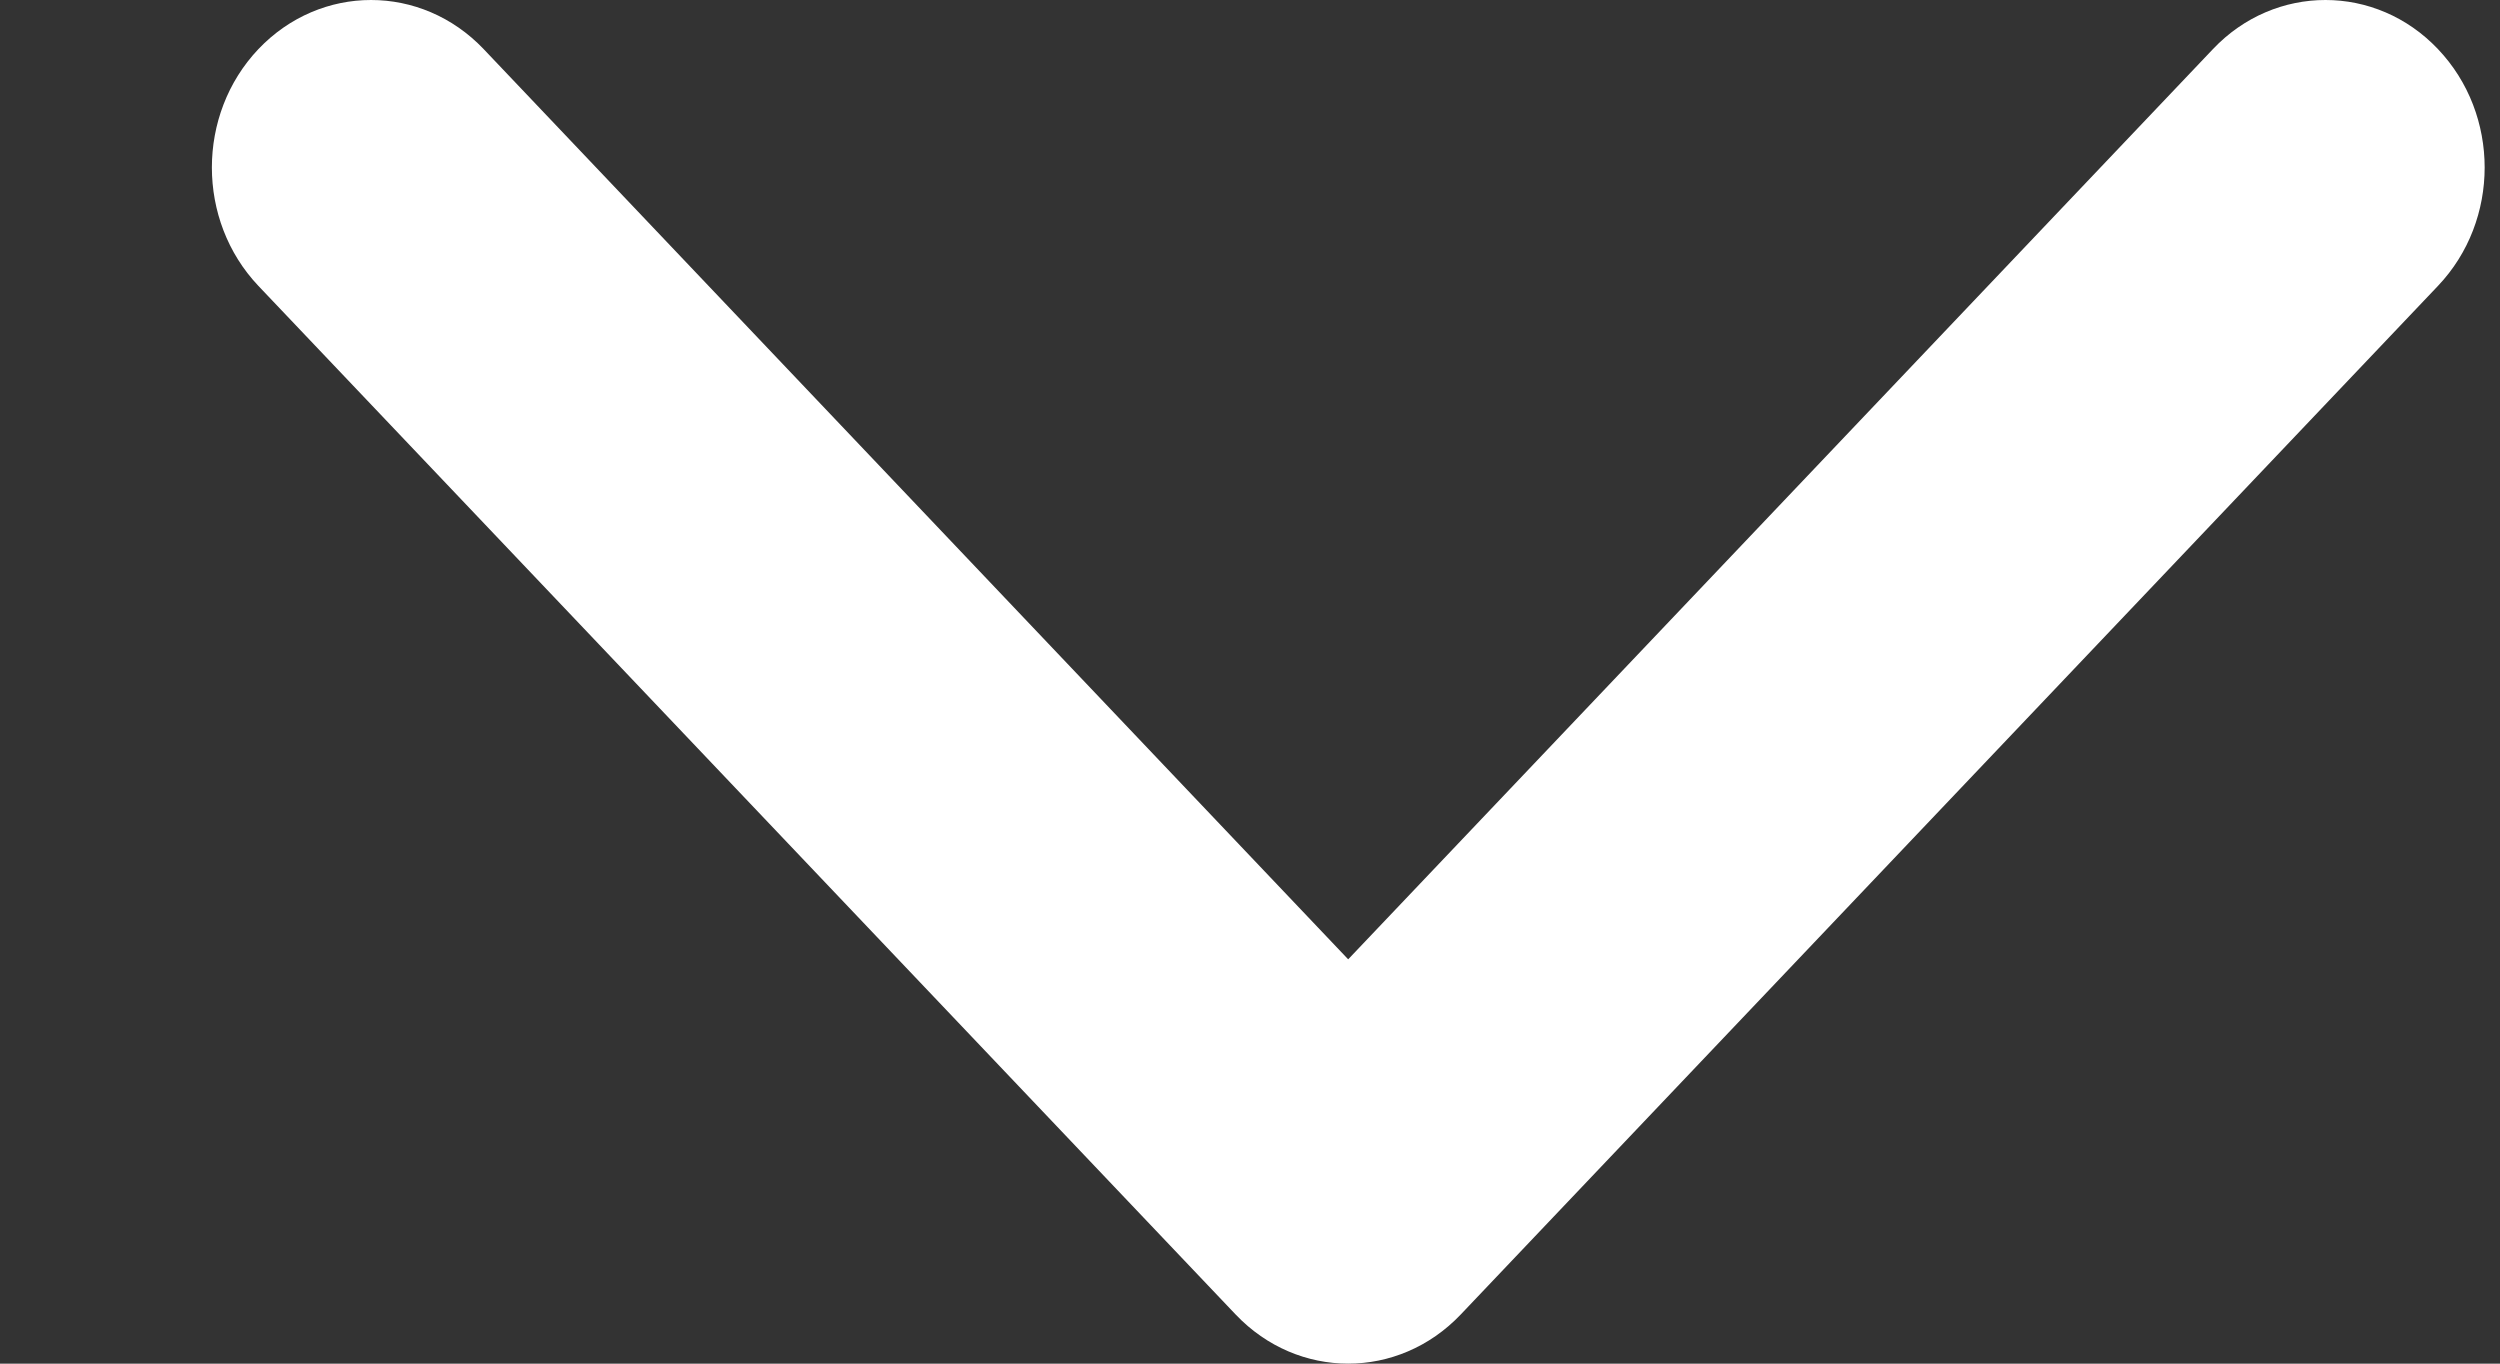 <svg width="11" height="6" viewBox="0 0 11 6" fill="none" xmlns="http://www.w3.org/2000/svg">
<rect x="0" y="0" width="11" height="6" fill="#333333" stroke="none"/>
<path d="M5.437 5.784L1.137 1.258C0.864 0.97 0.864 0.504 1.137 0.216C1.411 -0.072 1.854 -0.072 2.128 0.216L5.932 4.221L9.737 0.216C10.01 -0.072 10.454 -0.072 10.727 0.216C11.001 0.504 11.001 0.97 10.727 1.258L6.427 5.784C6.29 5.928 6.111 6 5.932 6C5.753 6 5.574 5.928 5.437 5.784Z" fill="white"/>
</svg>
